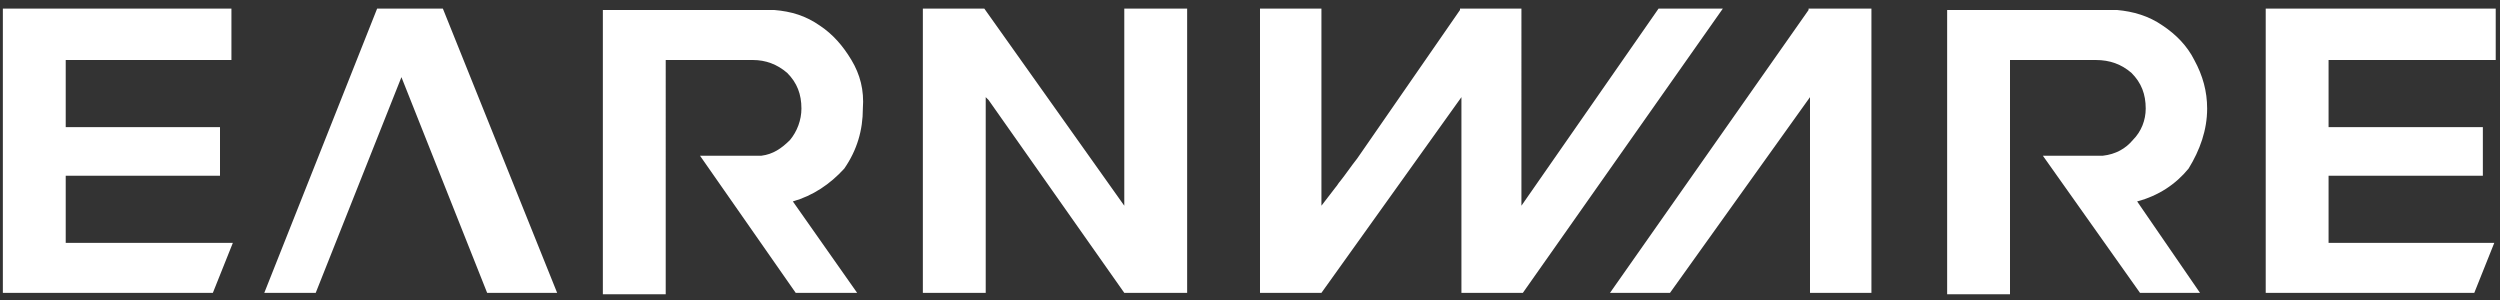 <?xml version="1.0" encoding="utf-8"?>
<!-- Generator: Adobe Illustrator 25.2.3, SVG Export Plug-In . SVG Version: 6.00 Build 0)  -->
<svg version="1.1" id="Layer_1" xmlns="http://www.w3.org/2000/svg" xmlns:xlink="http://www.w3.org/1999/xlink" x="0px" y="0px"
	 viewBox="0 0 175 21" style="enable-background:new 0 0 175 21;" xml:space="preserve">
<rect x="0" y="0" width="175" height="21" fill="#333333" stroke="none"/>
<style type="text/css">
	.st0{fill:#FFFFFF;}
</style>
<g transform="matrix( 1, 0, 0, 1, 0,0) ">
	<g>
		<g id="Layer0_0_FILL">
			<path class="st0" d="M31,0.6h-4.6l-7.9,19.9h3.6l6-15.1l6,15.1H39L31,0.6 M59.6,4.2c-0.6-1-1.3-1.8-2.2-2.4c-1-0.7-2-1-3.2-1.1
				h-12v19.9h4.4V4.2h6.1c0.9,0,1.7,0.3,2.4,0.9c0.7,0.7,1,1.5,1,2.5c0,0.8-0.3,1.6-0.8,2.2c-0.6,0.6-1.2,1-2,1.1H49l6.7,9.6H60
				l-4.5-6.4h0c1.4-0.4,2.6-1.2,3.6-2.3c0.9-1.3,1.3-2.7,1.3-4.2C60.5,6.3,60.2,5.2,59.6,4.2 M83.1,20.5V0.6h-4.4v13.8L68.9,0.6
				h-4.3v19.9H69V6.8L69.2,7l9.5,13.5l0.1,0H83.1 M116.1,0.6L116.1,0.6l-9.6,13.8V0.6h-4.3v0.1l-7.2,10.4c-0.4,0.5-0.8,1.1-1.2,1.6
				c-0.1,0.1-0.2,0.3-0.3,0.4l-1,1.3V0.6h-4.3v19.9h4.3l9.8-13.7v13.7h4.3l14-19.9H116.1 M130.9,0.6h-4.3v0.1l-13.9,19.8h4.2
				l9.8-13.7v13.7h4.3V0.6 M154.5,7.6c0-1.2-0.3-2.3-0.9-3.4c-0.5-1-1.3-1.8-2.2-2.4c-1-0.7-2.1-1-3.2-1.1h-11.9v19.9h4.4V4.2h6
				c1,0,1.8,0.3,2.5,0.9c0.7,0.7,1,1.5,1,2.5c0,0.8-0.3,1.6-0.9,2.2c-0.5,0.6-1.2,1-2.1,1.1h-4.2l6.8,9.6h4.2l-4.4-6.4
				c1.5-0.4,2.7-1.2,3.6-2.3C154,10.5,154.5,9.1,154.5,7.6 M16.2,4.2V0.6h-16v19.9h14.7l1.4-3.5H4.6v-4.7h10.8V8.9H4.6V4.2H16.2
				 M173.8,12.3V8.9H163V4.2h11.7V0.6h-16.1v19.9h14.6l1.4-3.5H163v-4.7H173.8z"/>
		</g>
	</g>
</g>
</svg>
